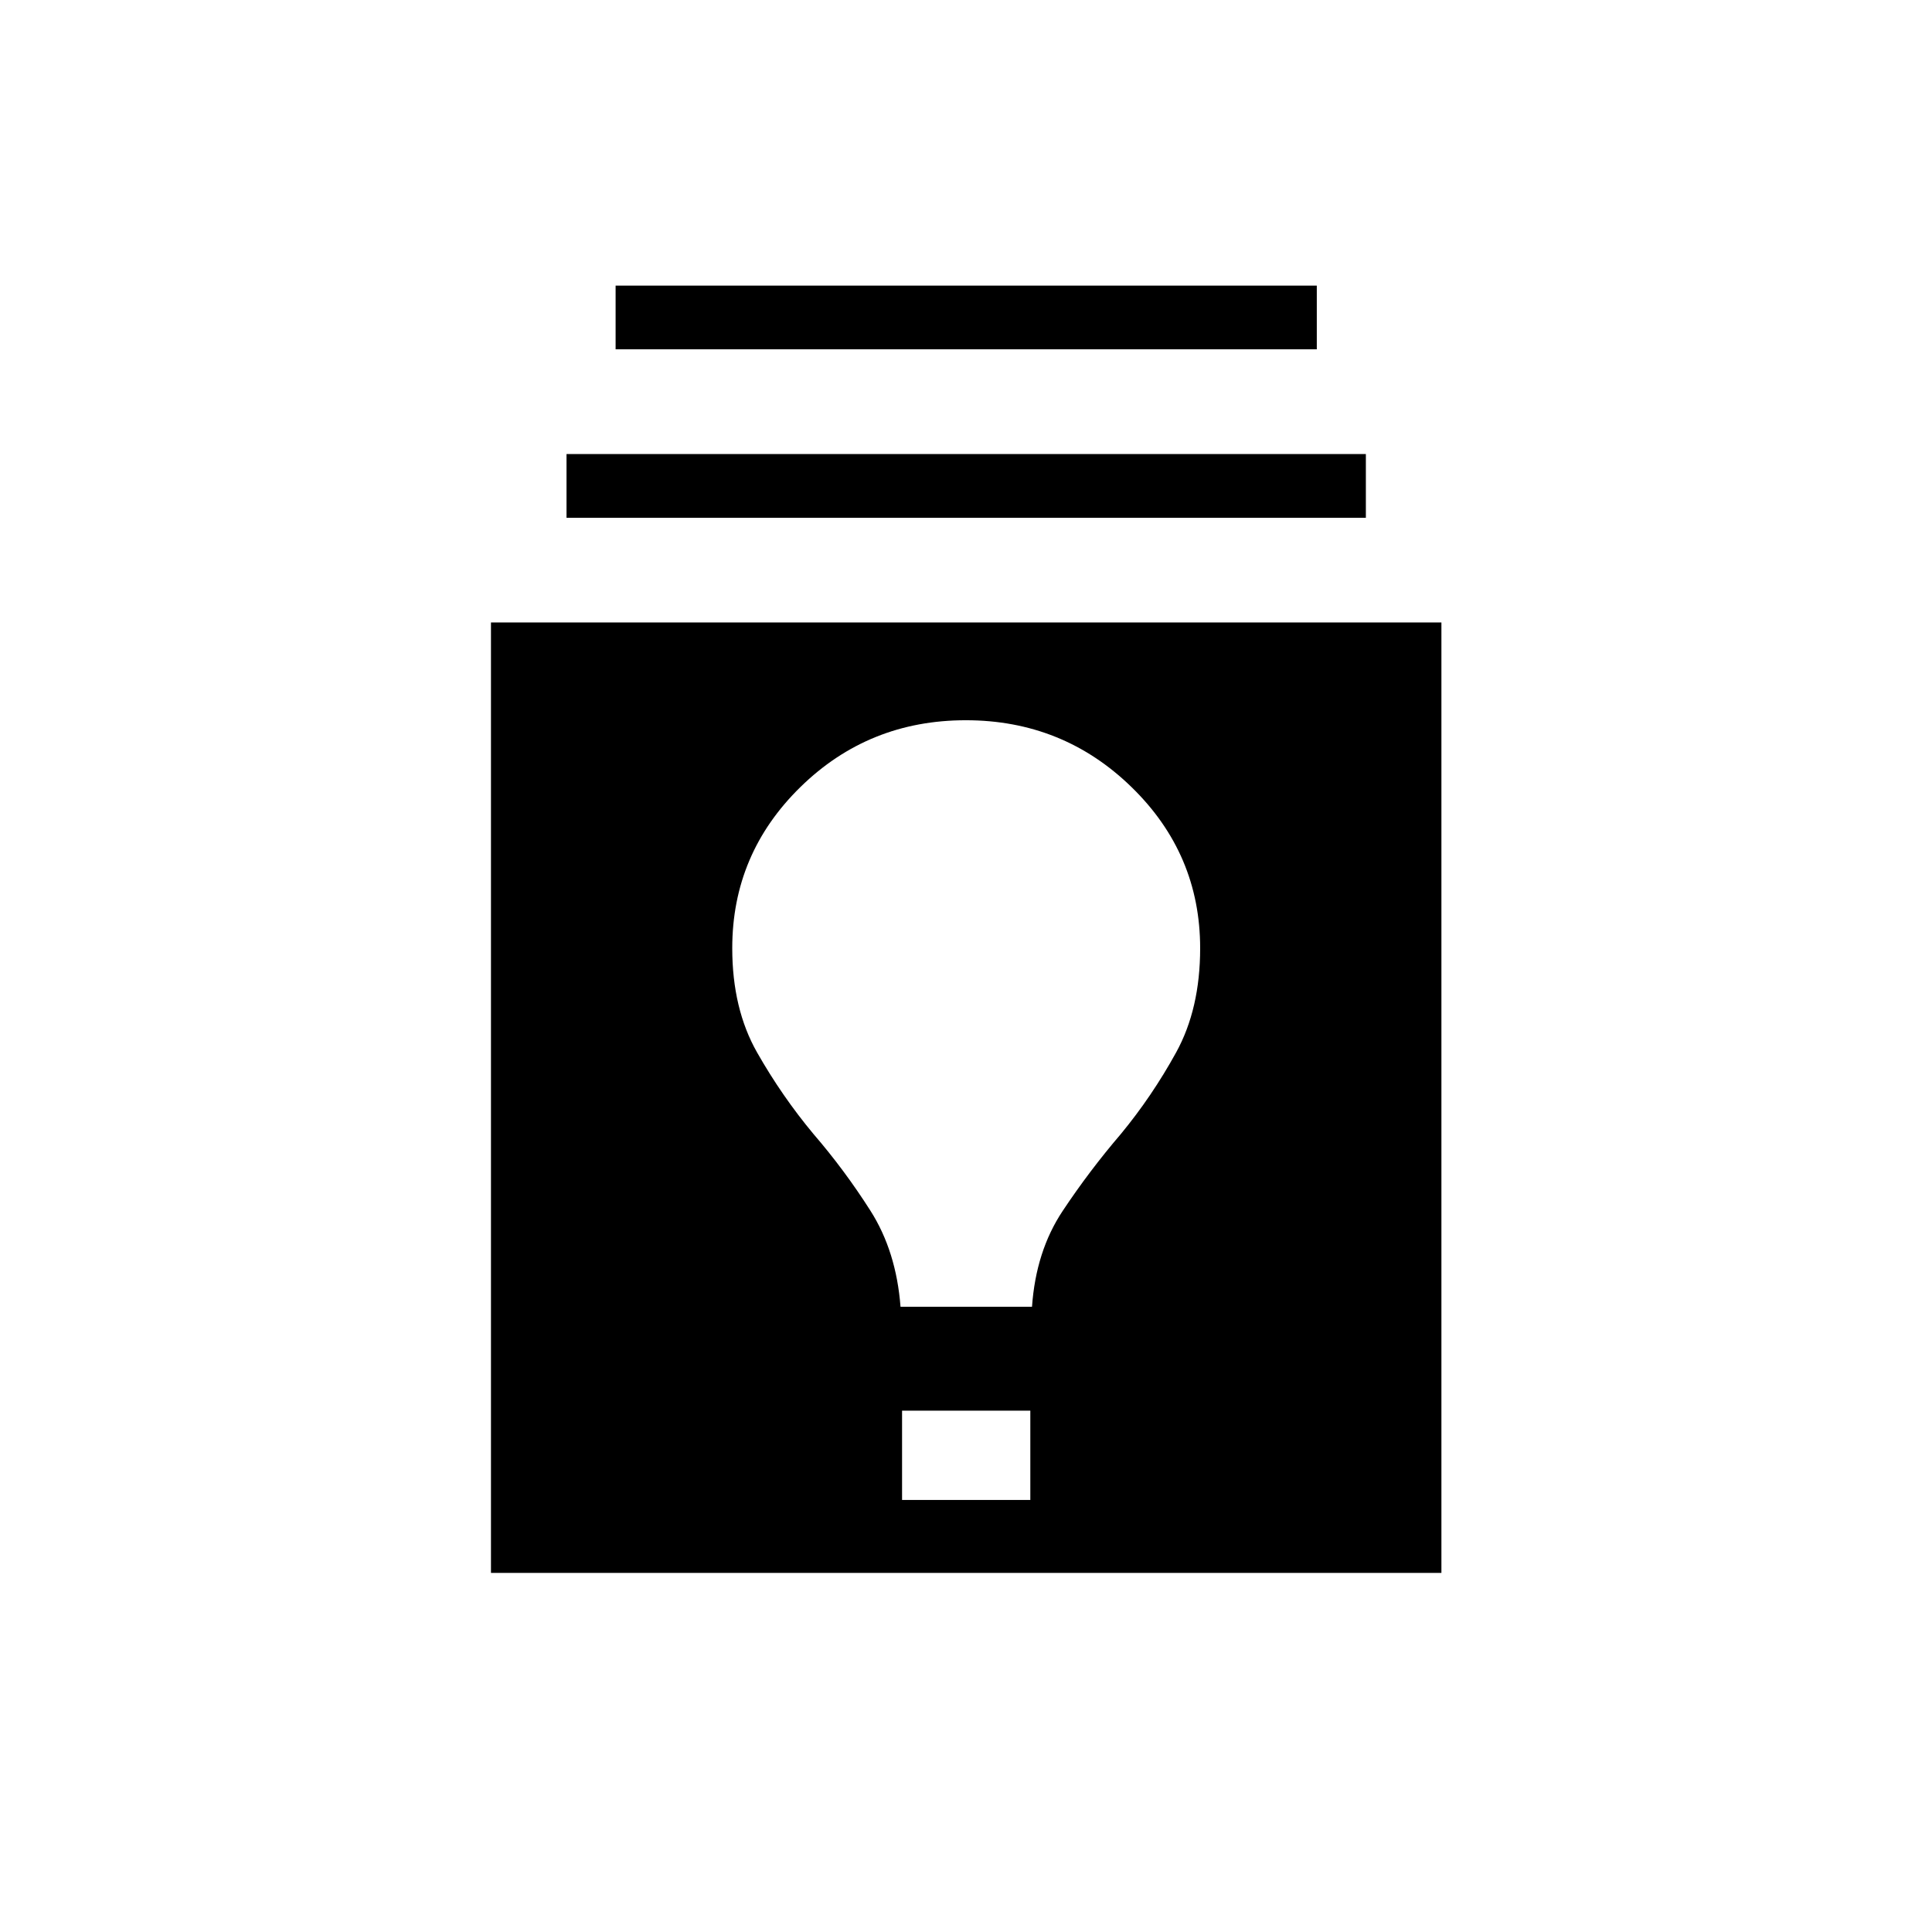 <svg xmlns="http://www.w3.org/2000/svg" height="20" viewBox="0 -960 960 960" width="20"><path d="M243.96-178.43v-472.26h472.27v472.26H243.96Zm204.27-36.26h63.73v-44.35h-63.73v44.35Zm-.77-96h65.34q1.93-27.58 15.22-47.58 13.29-20 28.94-38.27 15.46-18.73 27.42-40.45 11.97-21.72 11.97-51.83 0-46.88-34.11-80.09-34.1-33.21-82.34-33.21-48.25 0-82.15 33.17-33.9 33.17-33.9 80.09 0 30.13 12.36 51.86 12.37 21.73 28.02 40.5 15.39 17.84 28.25 38.04 12.87 20.19 14.98 47.77ZM281.5-702.73v-31.65h397.19v31.65H281.5Zm24.39-83.69v-31.66h348.42v31.66H305.89Z"/></svg>
